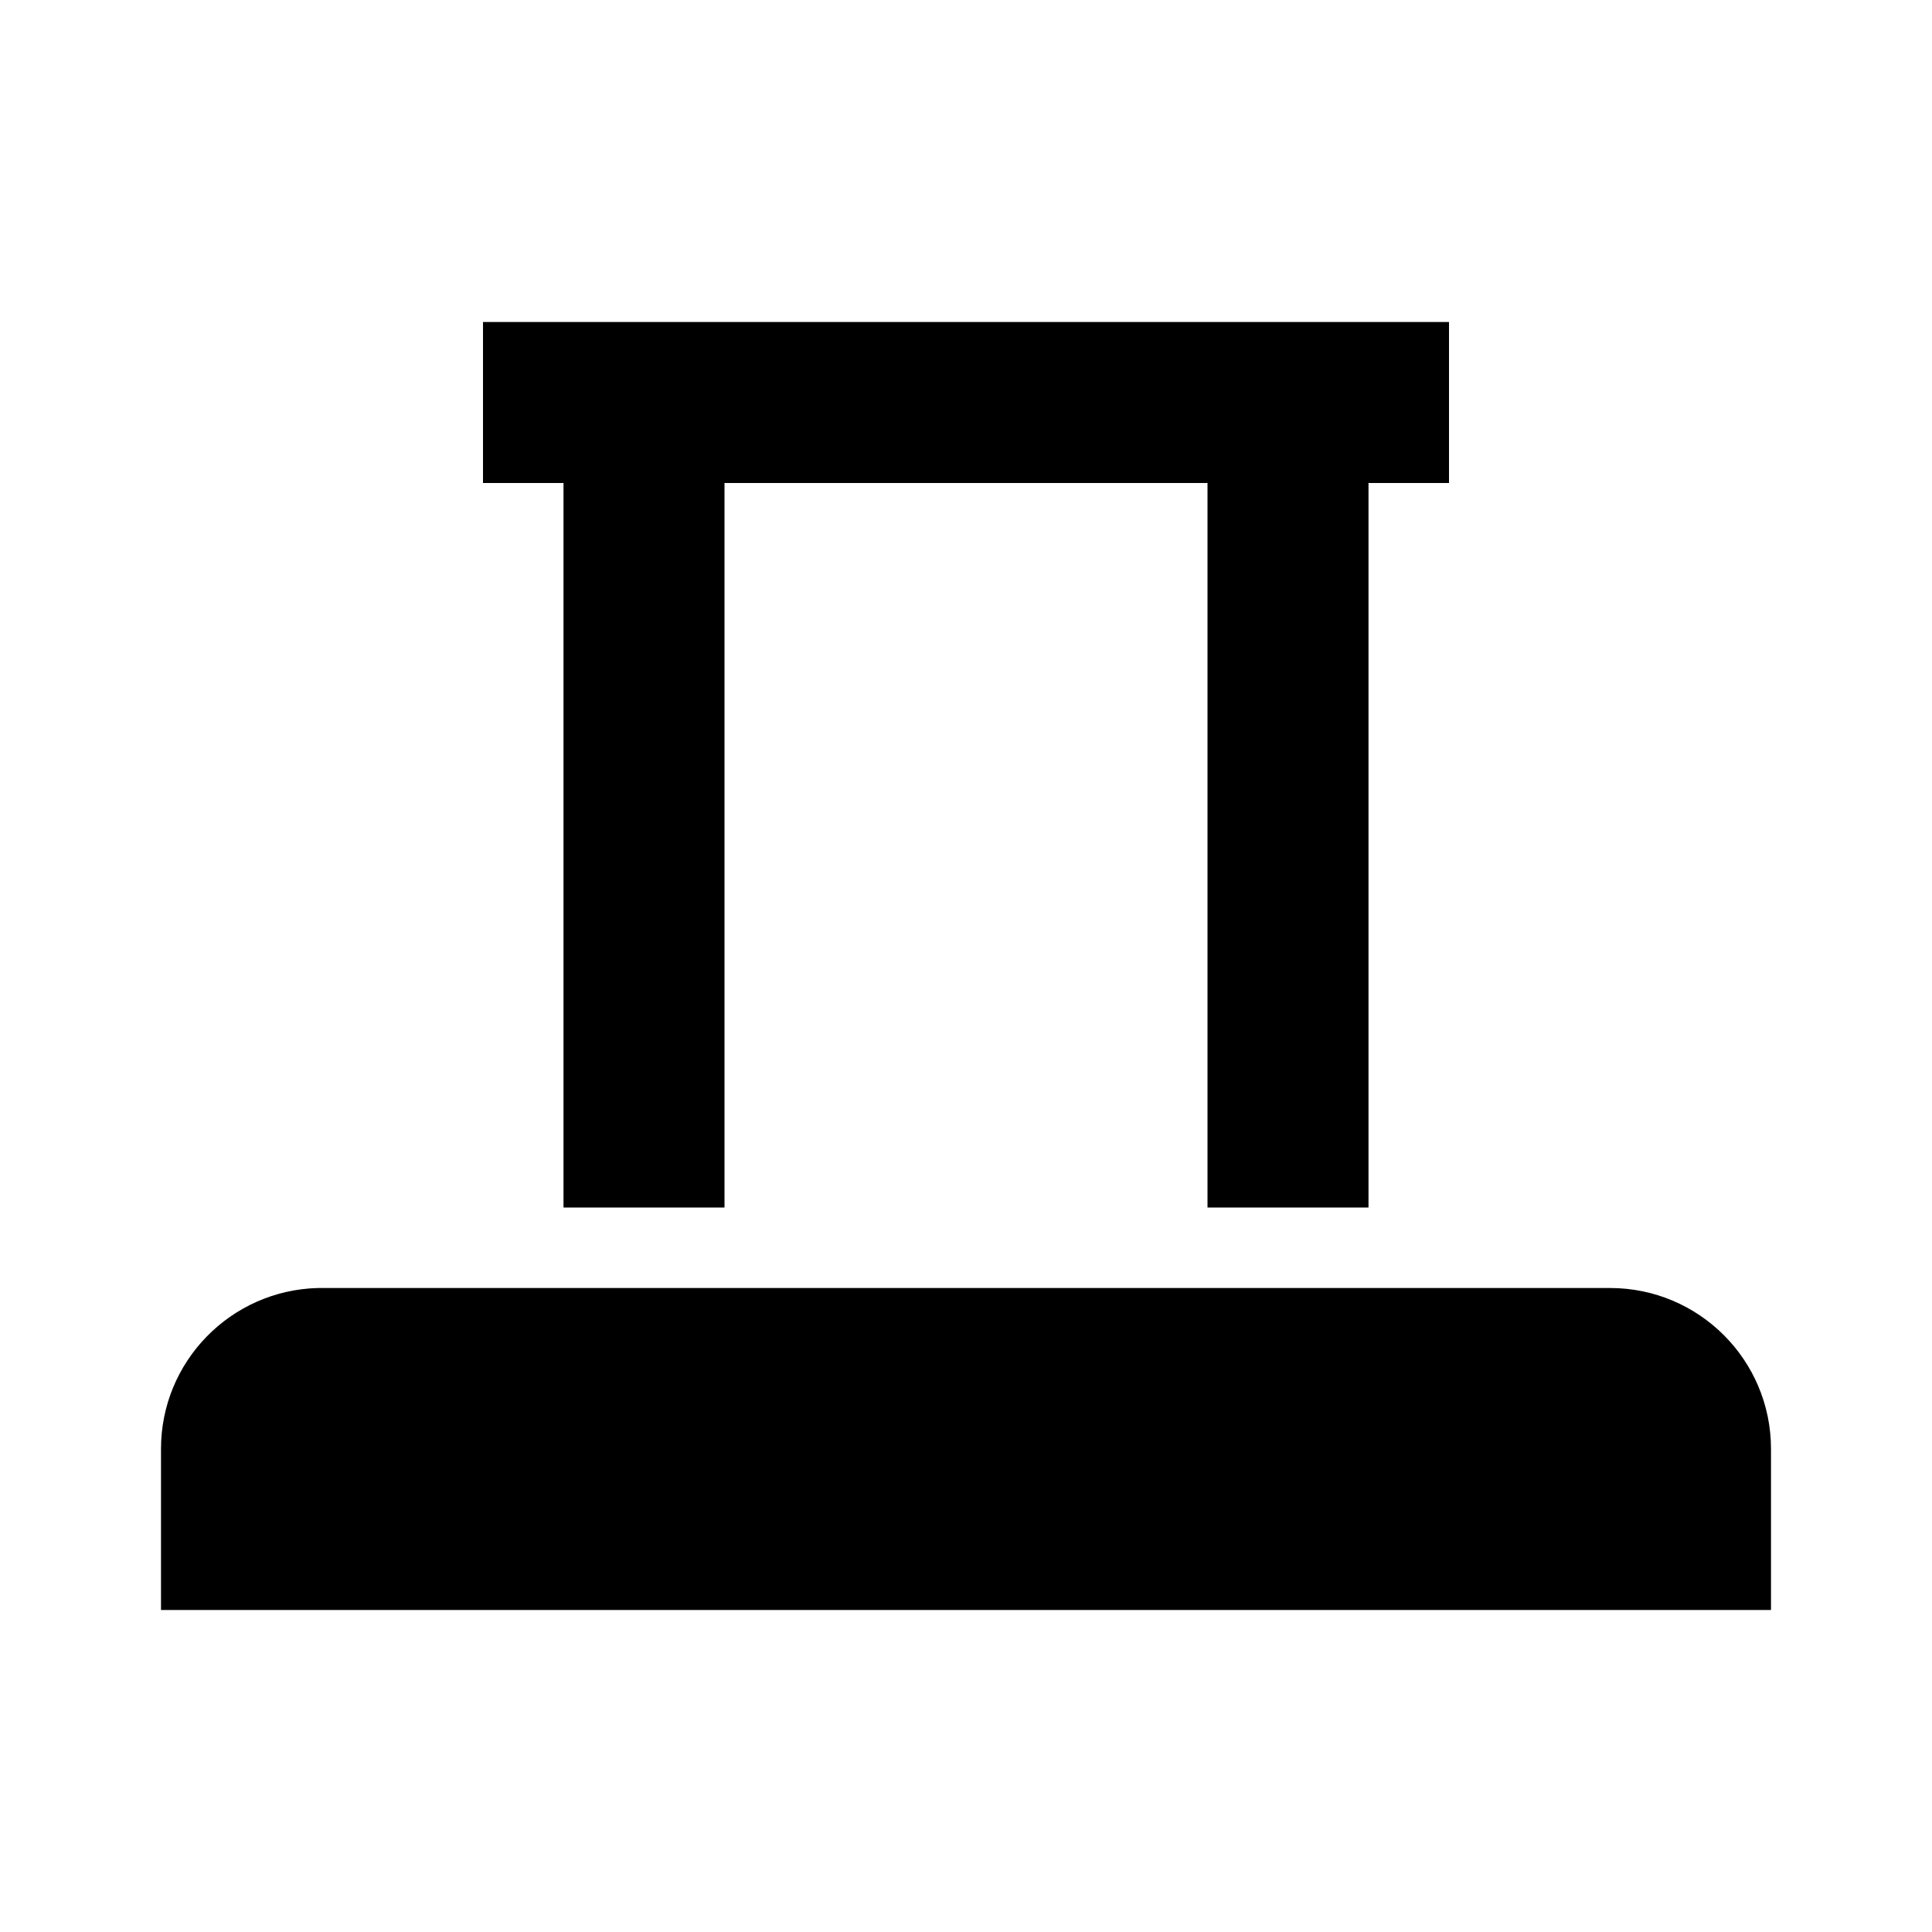 <svg width="24" height="24" version="1.1" viewBox="0 0 24 24" xmlns="http://www.w3.org/2000/svg">
 <style>path{fill:#000}@media (prefers-color-scheme:dark){path{fill:#fff}}</style>
 <path d="m6 4v2h1v9h2v-9h6v9h2v-9h1v-2h-12zm-2.049 12c-1.085 0.027-1.952 0.914-1.951 2-1.987e-4 0.016-1.987e-4 0.033 0 0.049v1.951h20v-2c0-1.105-0.895-2-2-2h-16c-0.016-1.99e-4 -0.033-1.99e-4 -0.049 0z"/>
</svg>
